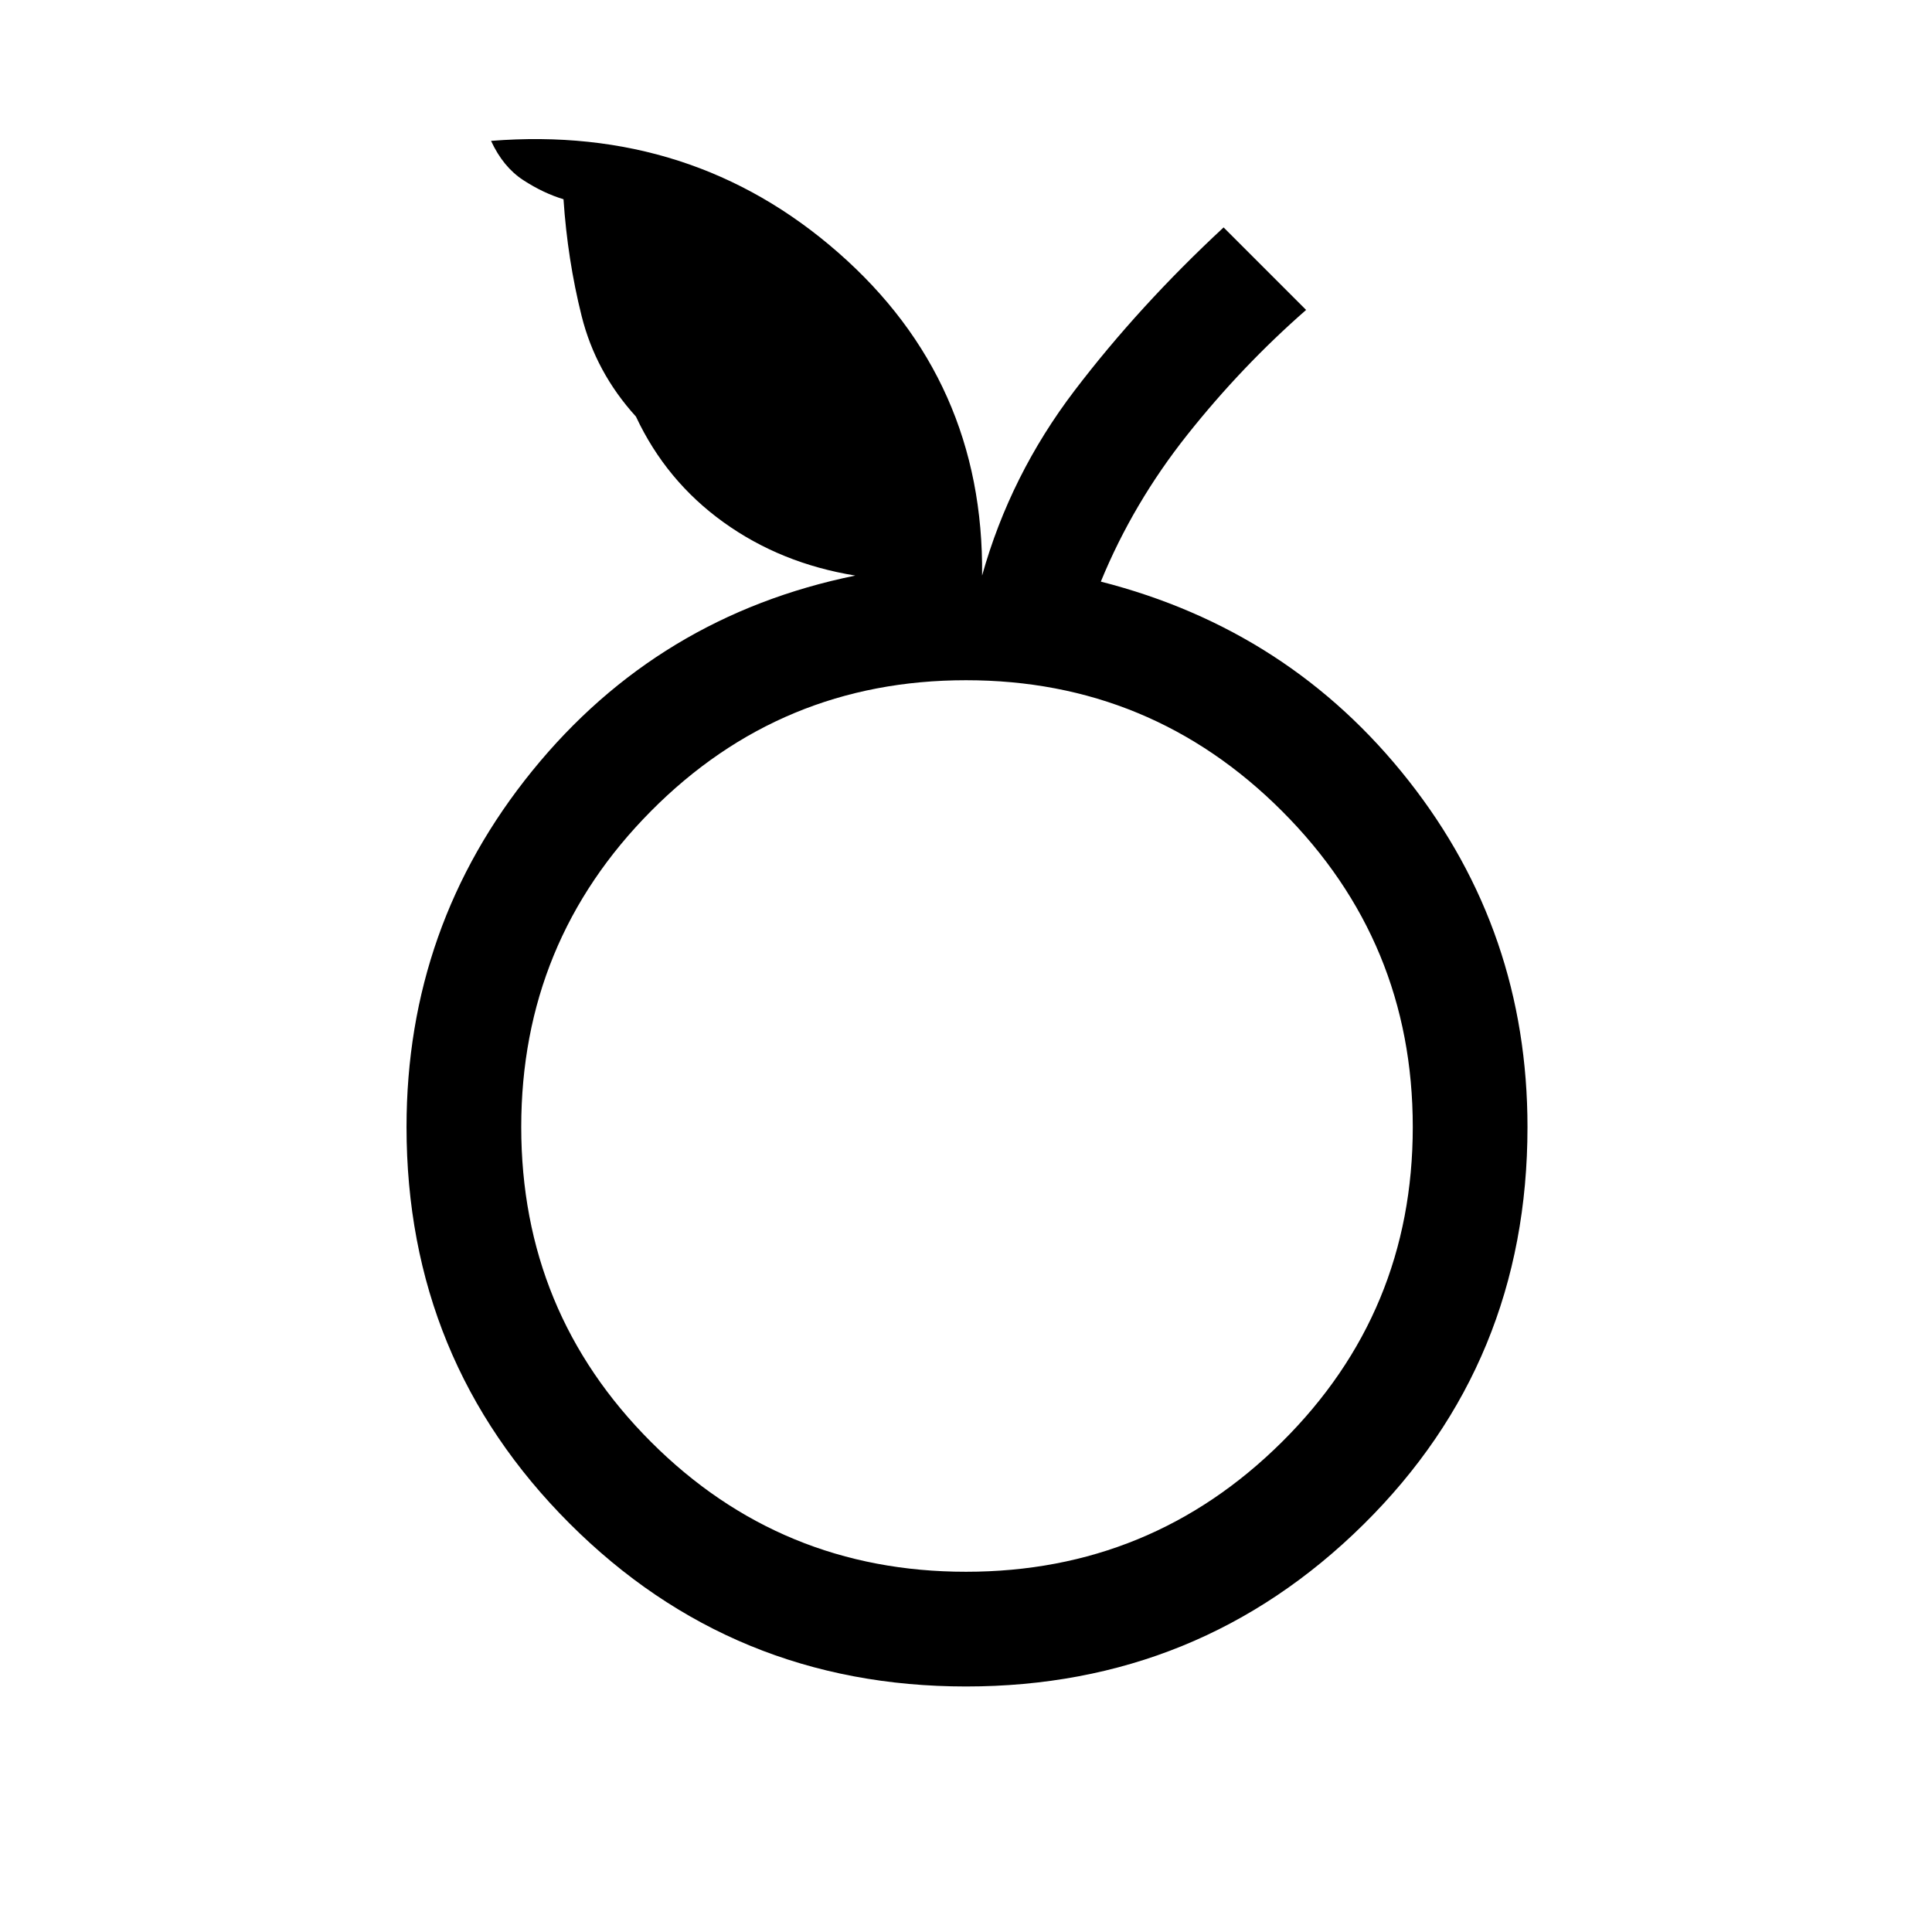 <svg xmlns="http://www.w3.org/2000/svg" height="48" width="48"><path d="M24 41.9q-5.8 0-9.85-4.05T10.1 28q0-5 3.125-8.85 3.125-3.85 8.025-4.85-1.85-.3-3.275-1.325Q16.55 11.95 15.8 10.35q-1-1.1-1.35-2.5-.35-1.4-.45-2.9-.5-.15-1-.475-.5-.325-.8-.975 5-.4 8.625 2.775T24.4 14.3q.7-2.5 2.3-4.6 1.6-2.1 3.7-4.05l2.05 2.05q-1.6 1.4-2.95 3.1-1.35 1.7-2.15 3.65 4.7 1.2 7.65 4.95t2.95 8.6q0 5.85-4.075 9.875T24 41.9Zm0-2.85q4.6 0 7.85-3.225T35.1 28q0-4.6-3.25-7.85T24 16.9q-4.6 0-7.825 3.25Q12.95 23.4 12.95 28t3.225 7.825Q19.4 39.05 24 39.05ZM24 28Z"/></svg>